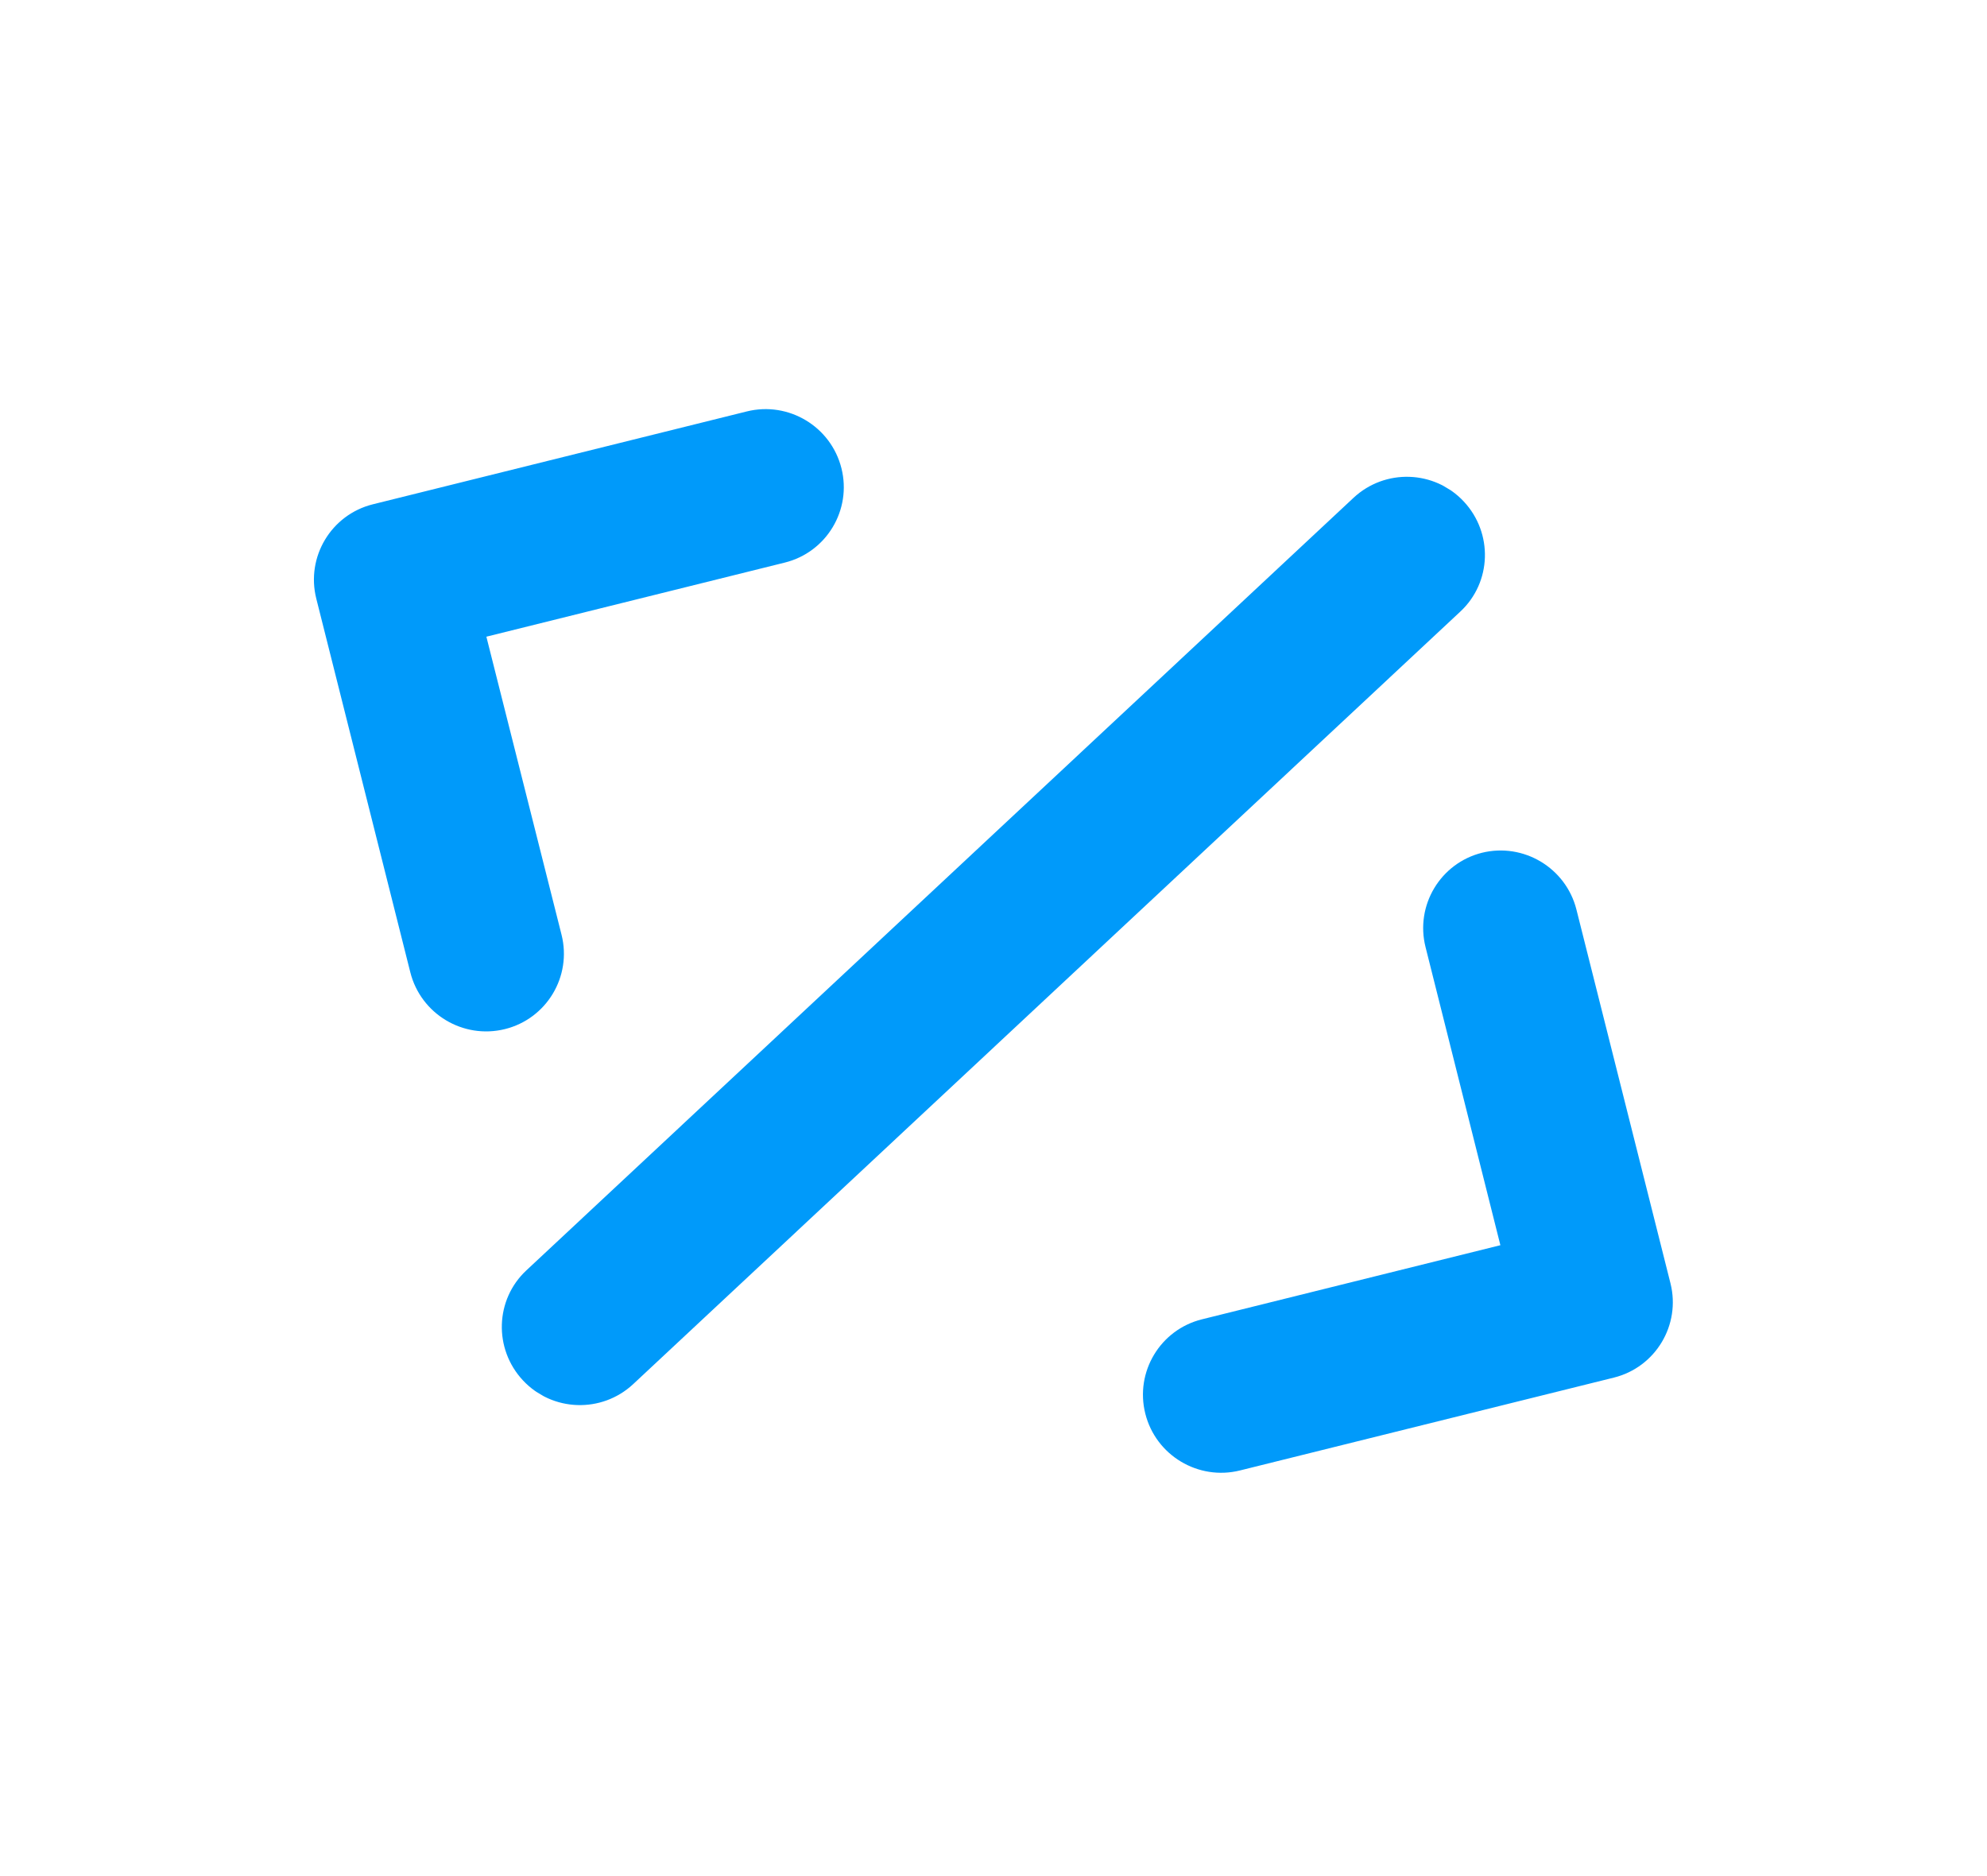 <svg width="215" height="203" viewBox="0 0 215 203" fill="none" xmlns="http://www.w3.org/2000/svg">
<g clip-path="url(#clip0_254_468)">
<path d="M158.391 54.261C155.211 50.851 149.872 50.681 146.466 53.847L56.963 137.431C53.557 140.597 53.402 145.928 56.582 149.337C59.762 152.747 65.101 152.917 68.507 149.751L158.01 66.167C161.416 63.002 161.571 57.67 158.391 54.261ZM160.372 92.254C155.857 93.375 153.112 97.949 154.248 102.461L162.346 134.716L130.051 142.735C125.536 143.856 122.791 148.43 123.927 152.942C125.062 157.454 129.651 160.207 134.166 159.086L174.625 149.04C179.14 147.919 181.885 143.345 180.749 138.833L170.576 98.407C169.44 93.895 164.852 91.141 160.336 92.263L160.372 92.254ZM91.046 50.656C89.911 46.144 85.323 43.391 80.807 44.512L40.348 54.558C35.833 55.679 33.088 60.253 34.224 64.765L44.397 105.191C45.533 109.703 50.121 112.457 54.637 111.335C59.152 110.214 61.897 105.64 60.761 101.128L52.627 68.882L84.922 60.863C89.437 59.742 92.182 55.168 91.046 50.656Z" fill="#009AFA"/>
</g>
<defs>
<clipPath id="clip0_254_468">
<rect width="168.708" height="134.54" fill="white" transform="translate(69.766 0.715) rotate(30.965)"/>
</clipPath>
</defs>
</svg>
